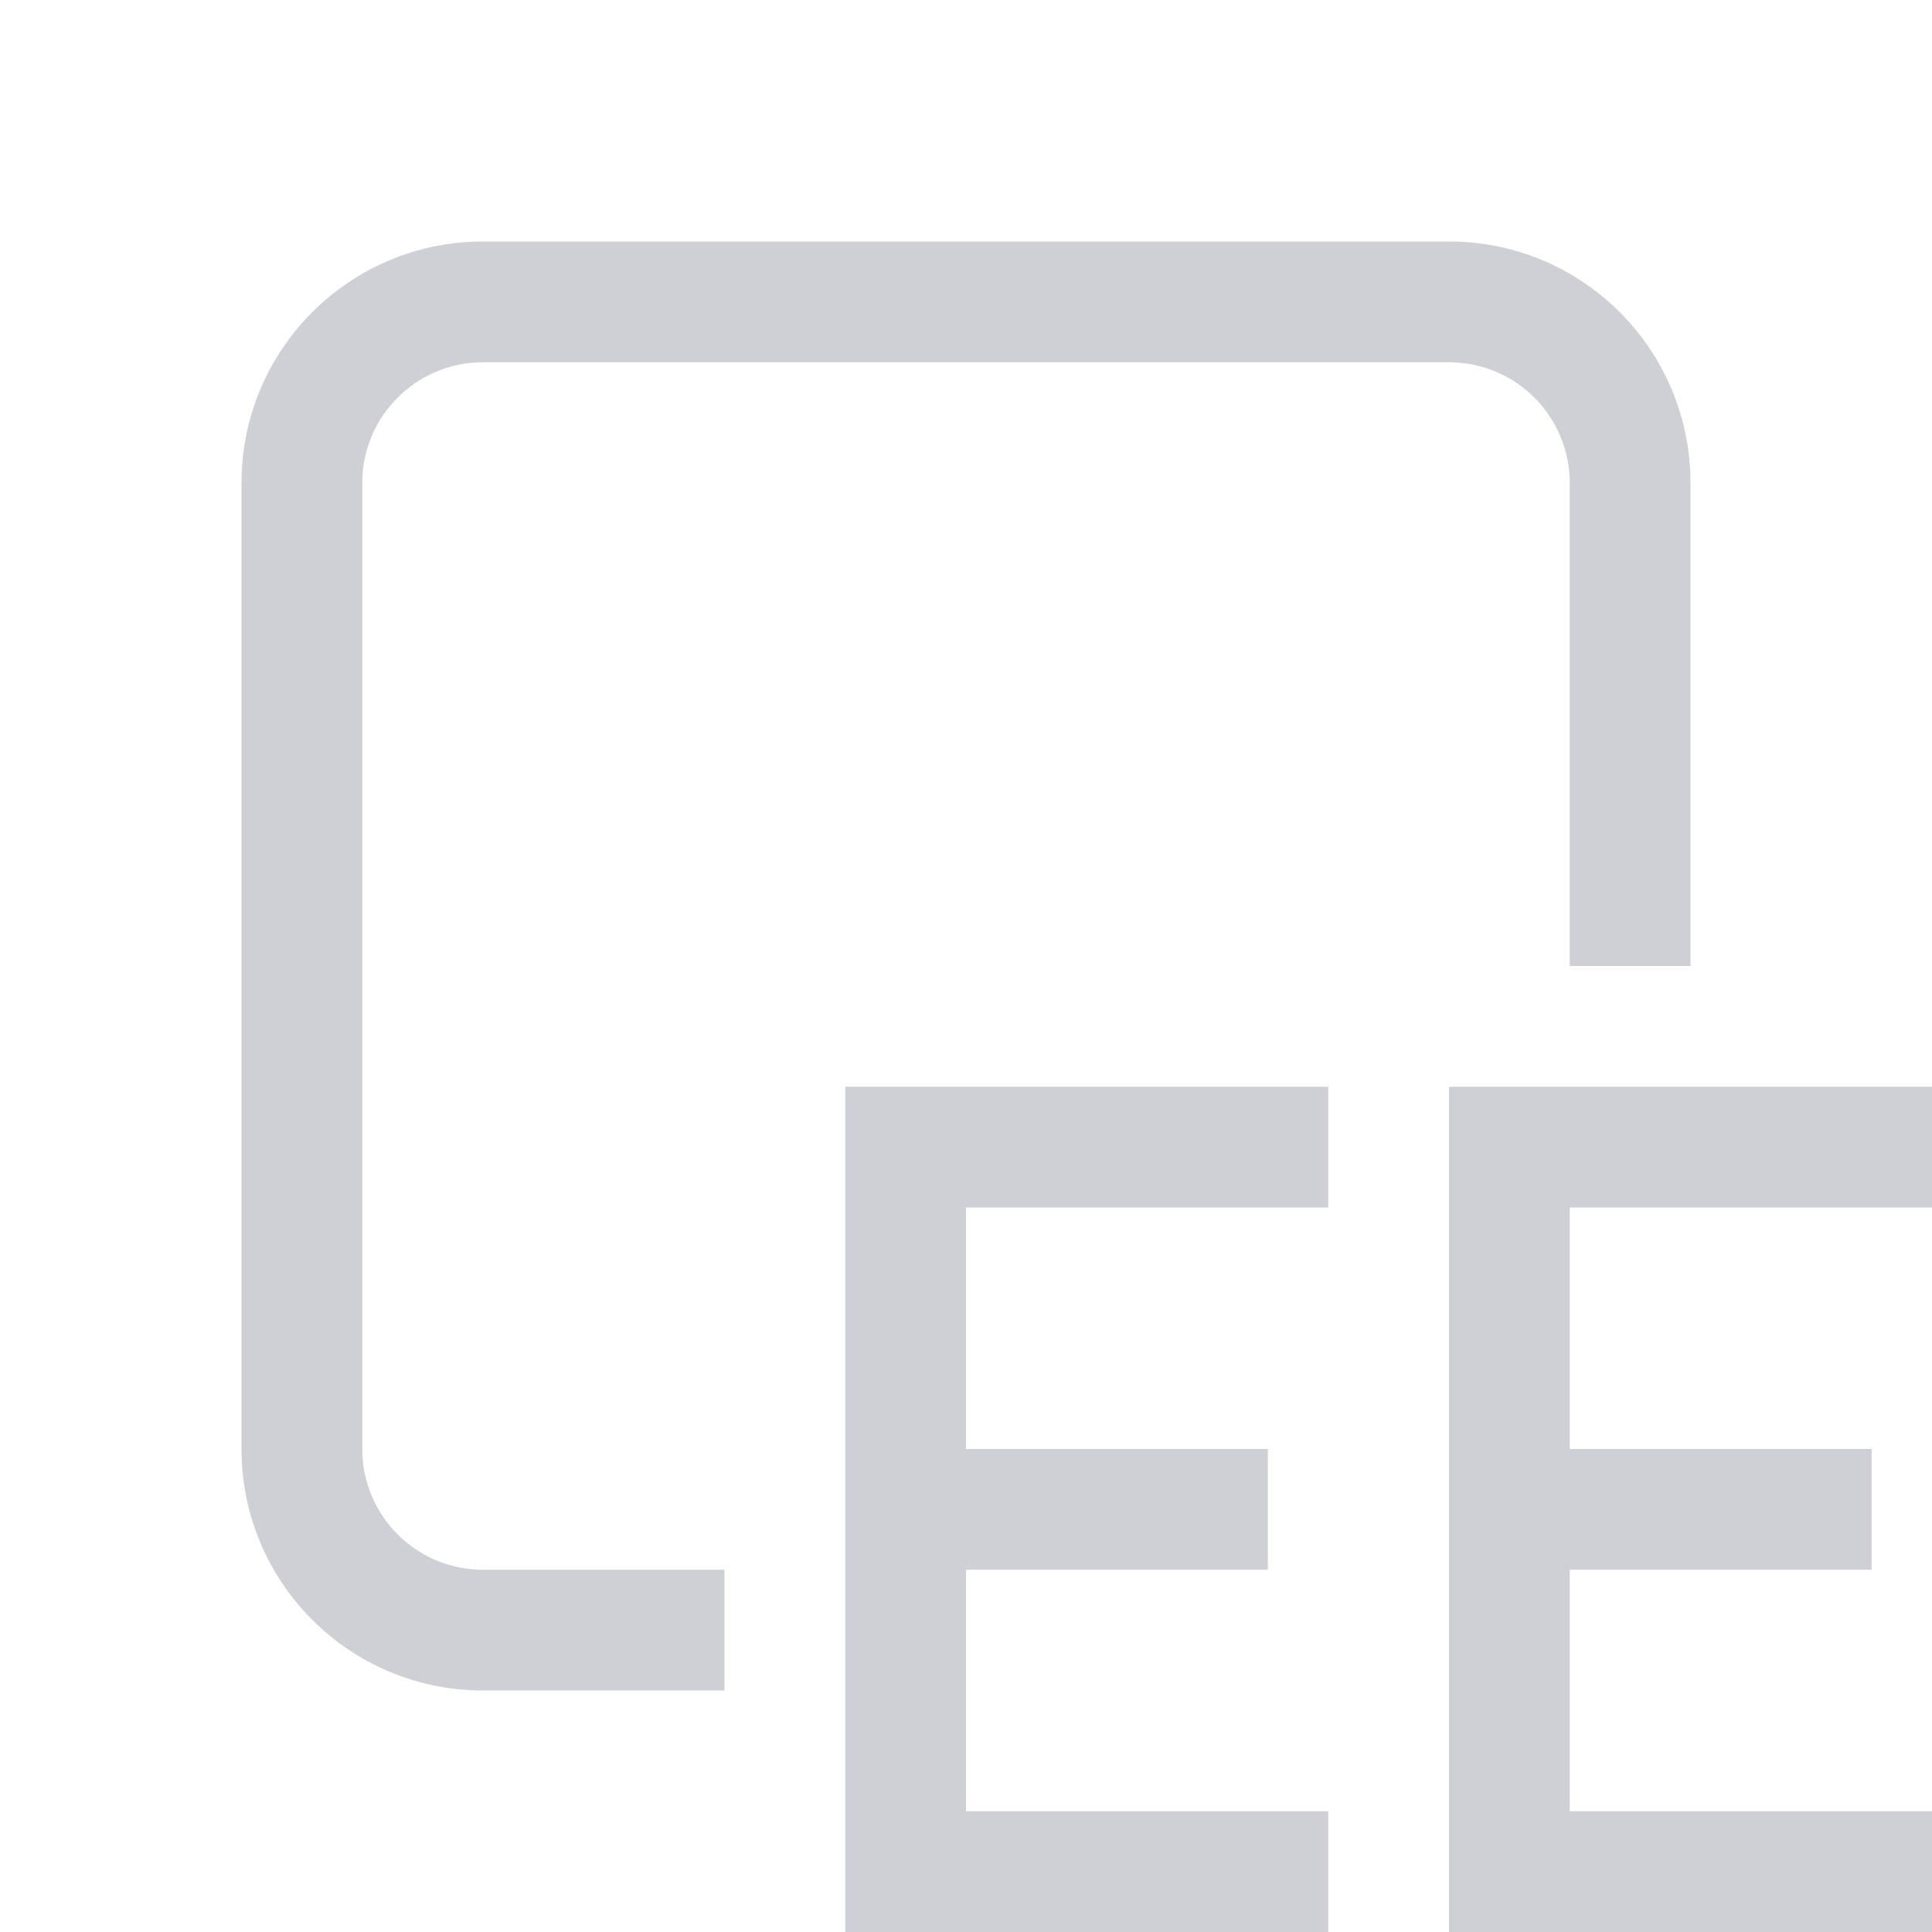 <svg width="16" height="16" viewBox="0 0 16 16" fill="none" xmlns="http://www.w3.org/2000/svg">
<path d="M4 3H12C12.552 3 13 3.448 13 4V8H14V4C14 2.895 13.105 2 12 2H4C2.895 2 2 2.895 2 4V12C2 13.105 2.895 14 4 14H6L6 13H4C3.448 13 3 12.552 3 12V4C3 3.448 3.448 3 4 3Z" fill="#CED0D6"/>
<path d="M7 9H11V10H8V12H10.5V13H8V15H11V16H7V9Z" fill="#CED0D6"/>
<path d="M12 16V9H16V10H13V12H15.5V13H13V15H16V16H12Z" fill="#CED0D6"/>
</svg>
